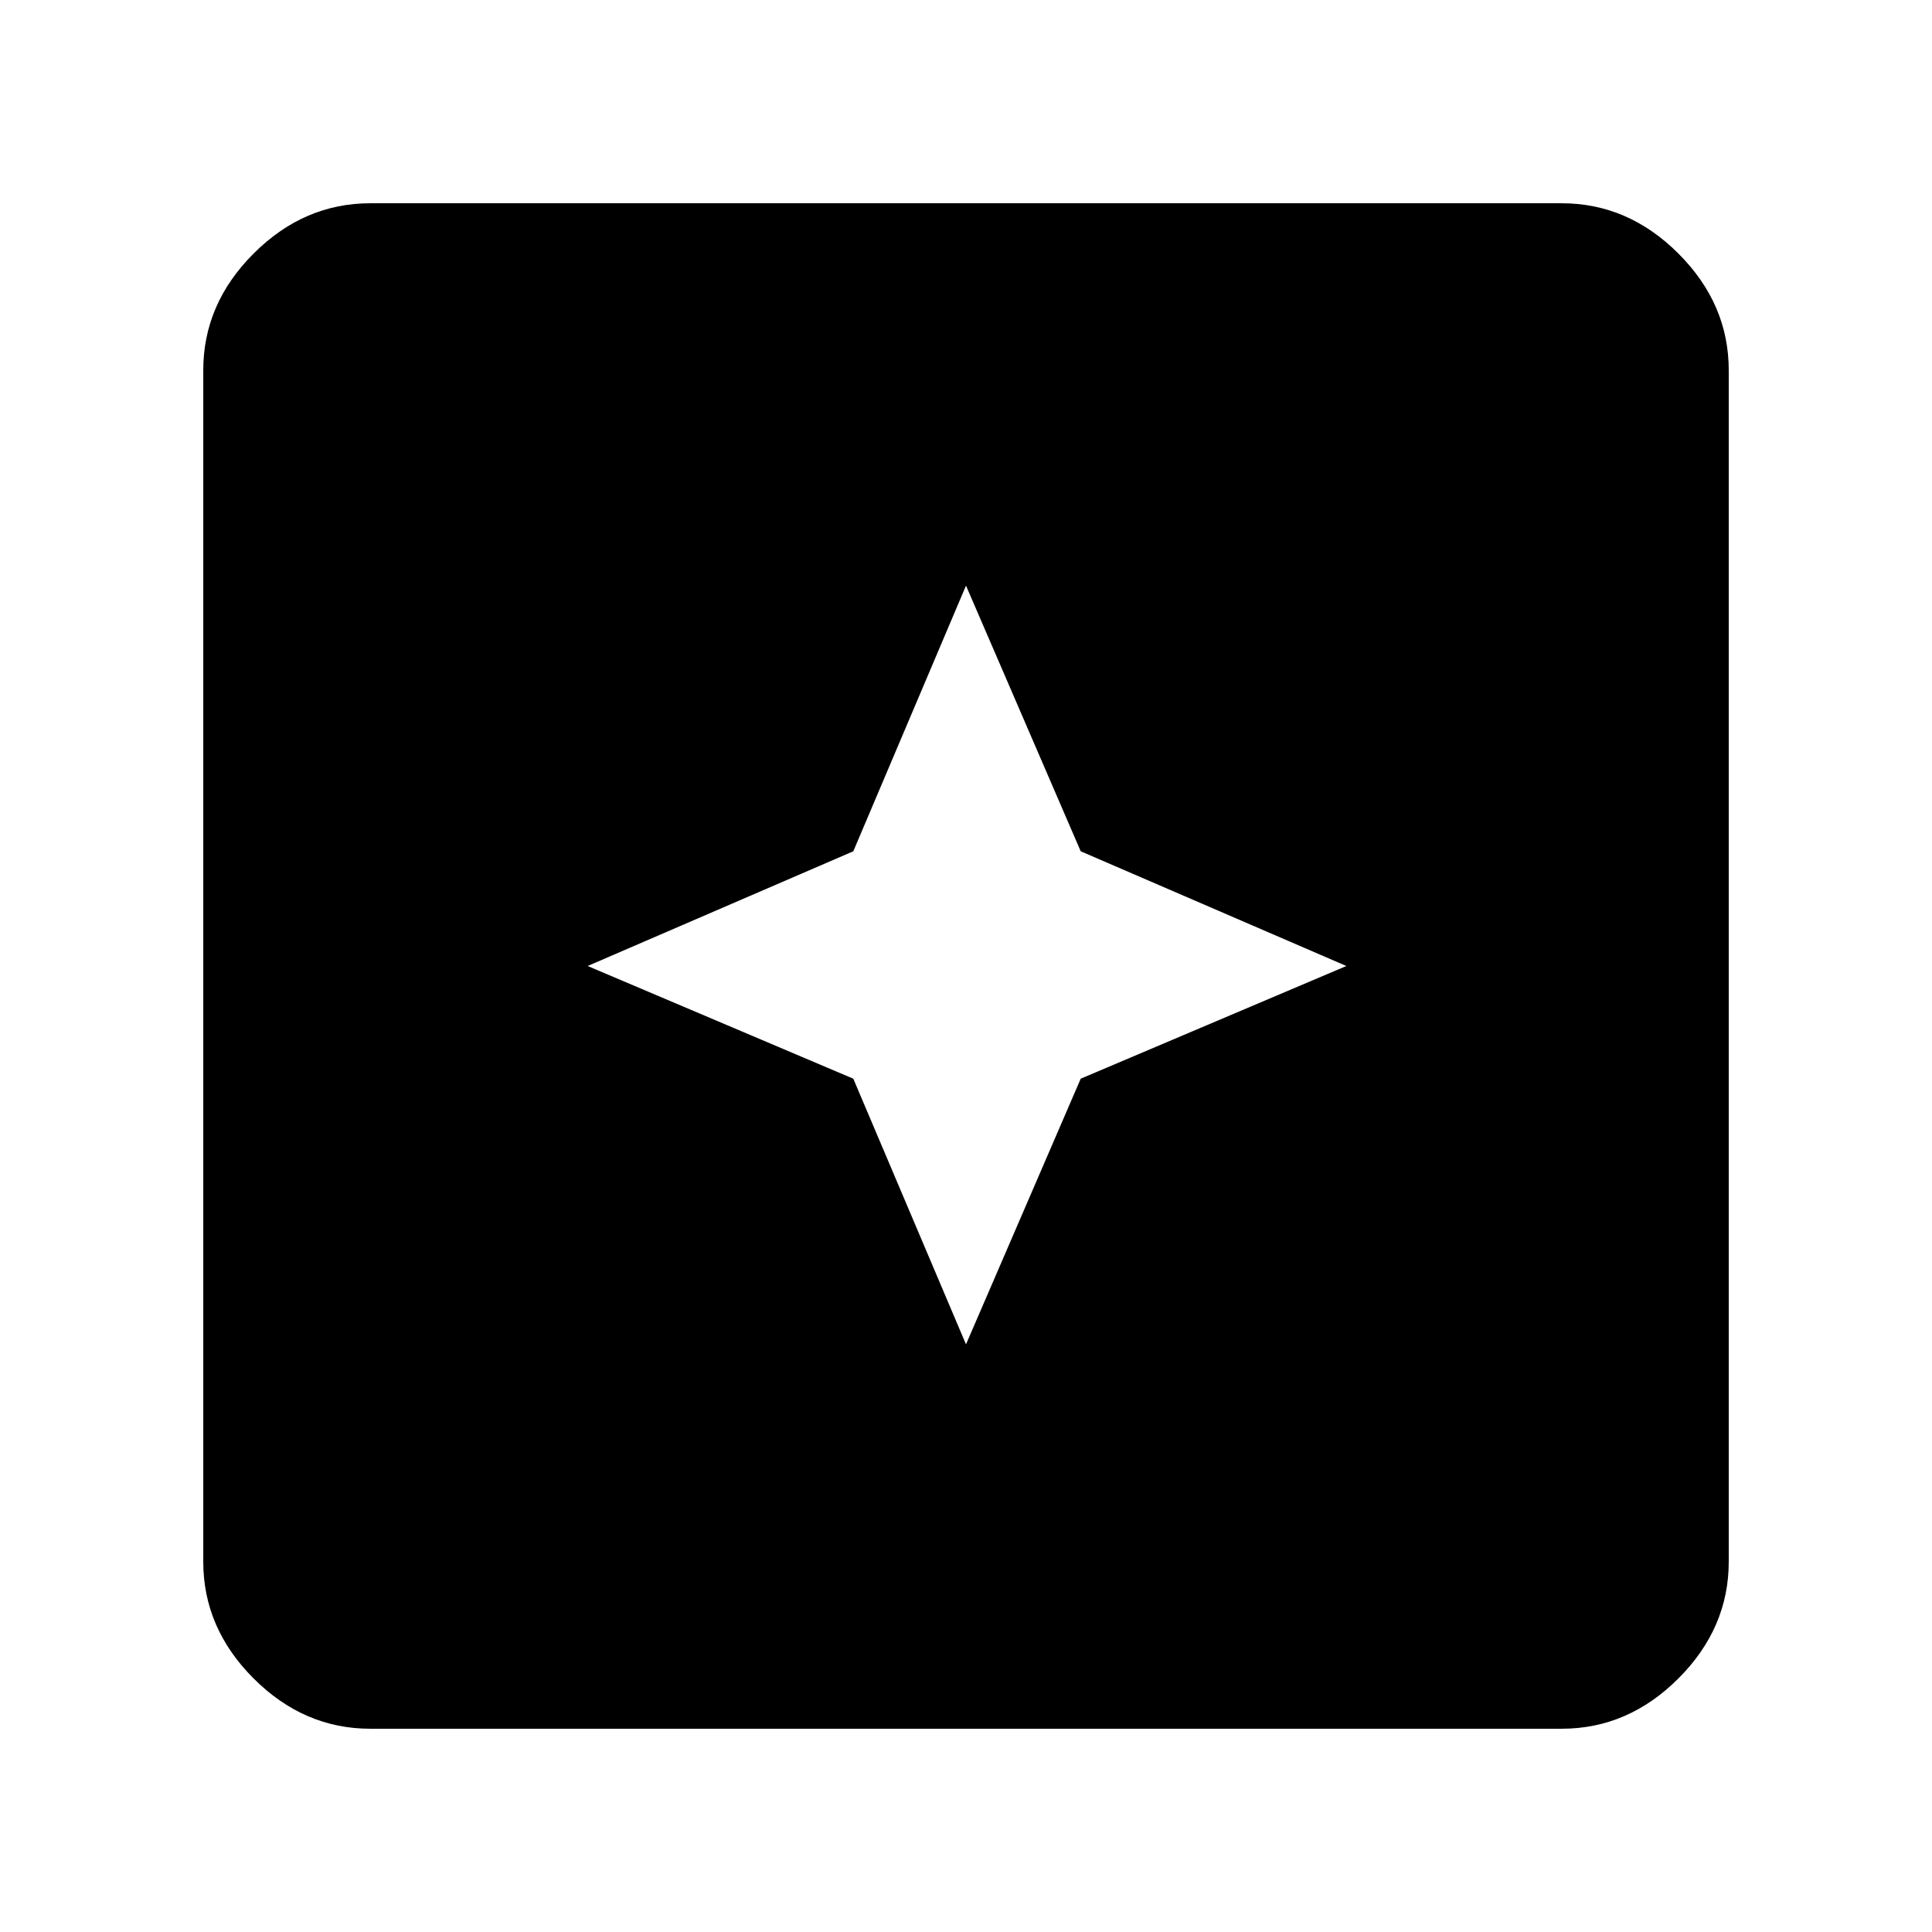 <svg xmlns="http://www.w3.org/2000/svg" height="48" width="48"><path d="m24 33.4 2.85-6.6 6.6-2.8-6.6-2.85-2.85-6.6-2.8 6.6L14.6 24l6.6 2.8ZM9.2 42.95q-1.65 0-2.9-1.25t-1.25-2.9V9.2q0-1.65 1.25-2.9t2.9-1.25h29.6q1.65 0 2.9 1.25t1.25 2.9v29.6q0 1.65-1.25 2.9t-2.9 1.25Z"/></svg>
